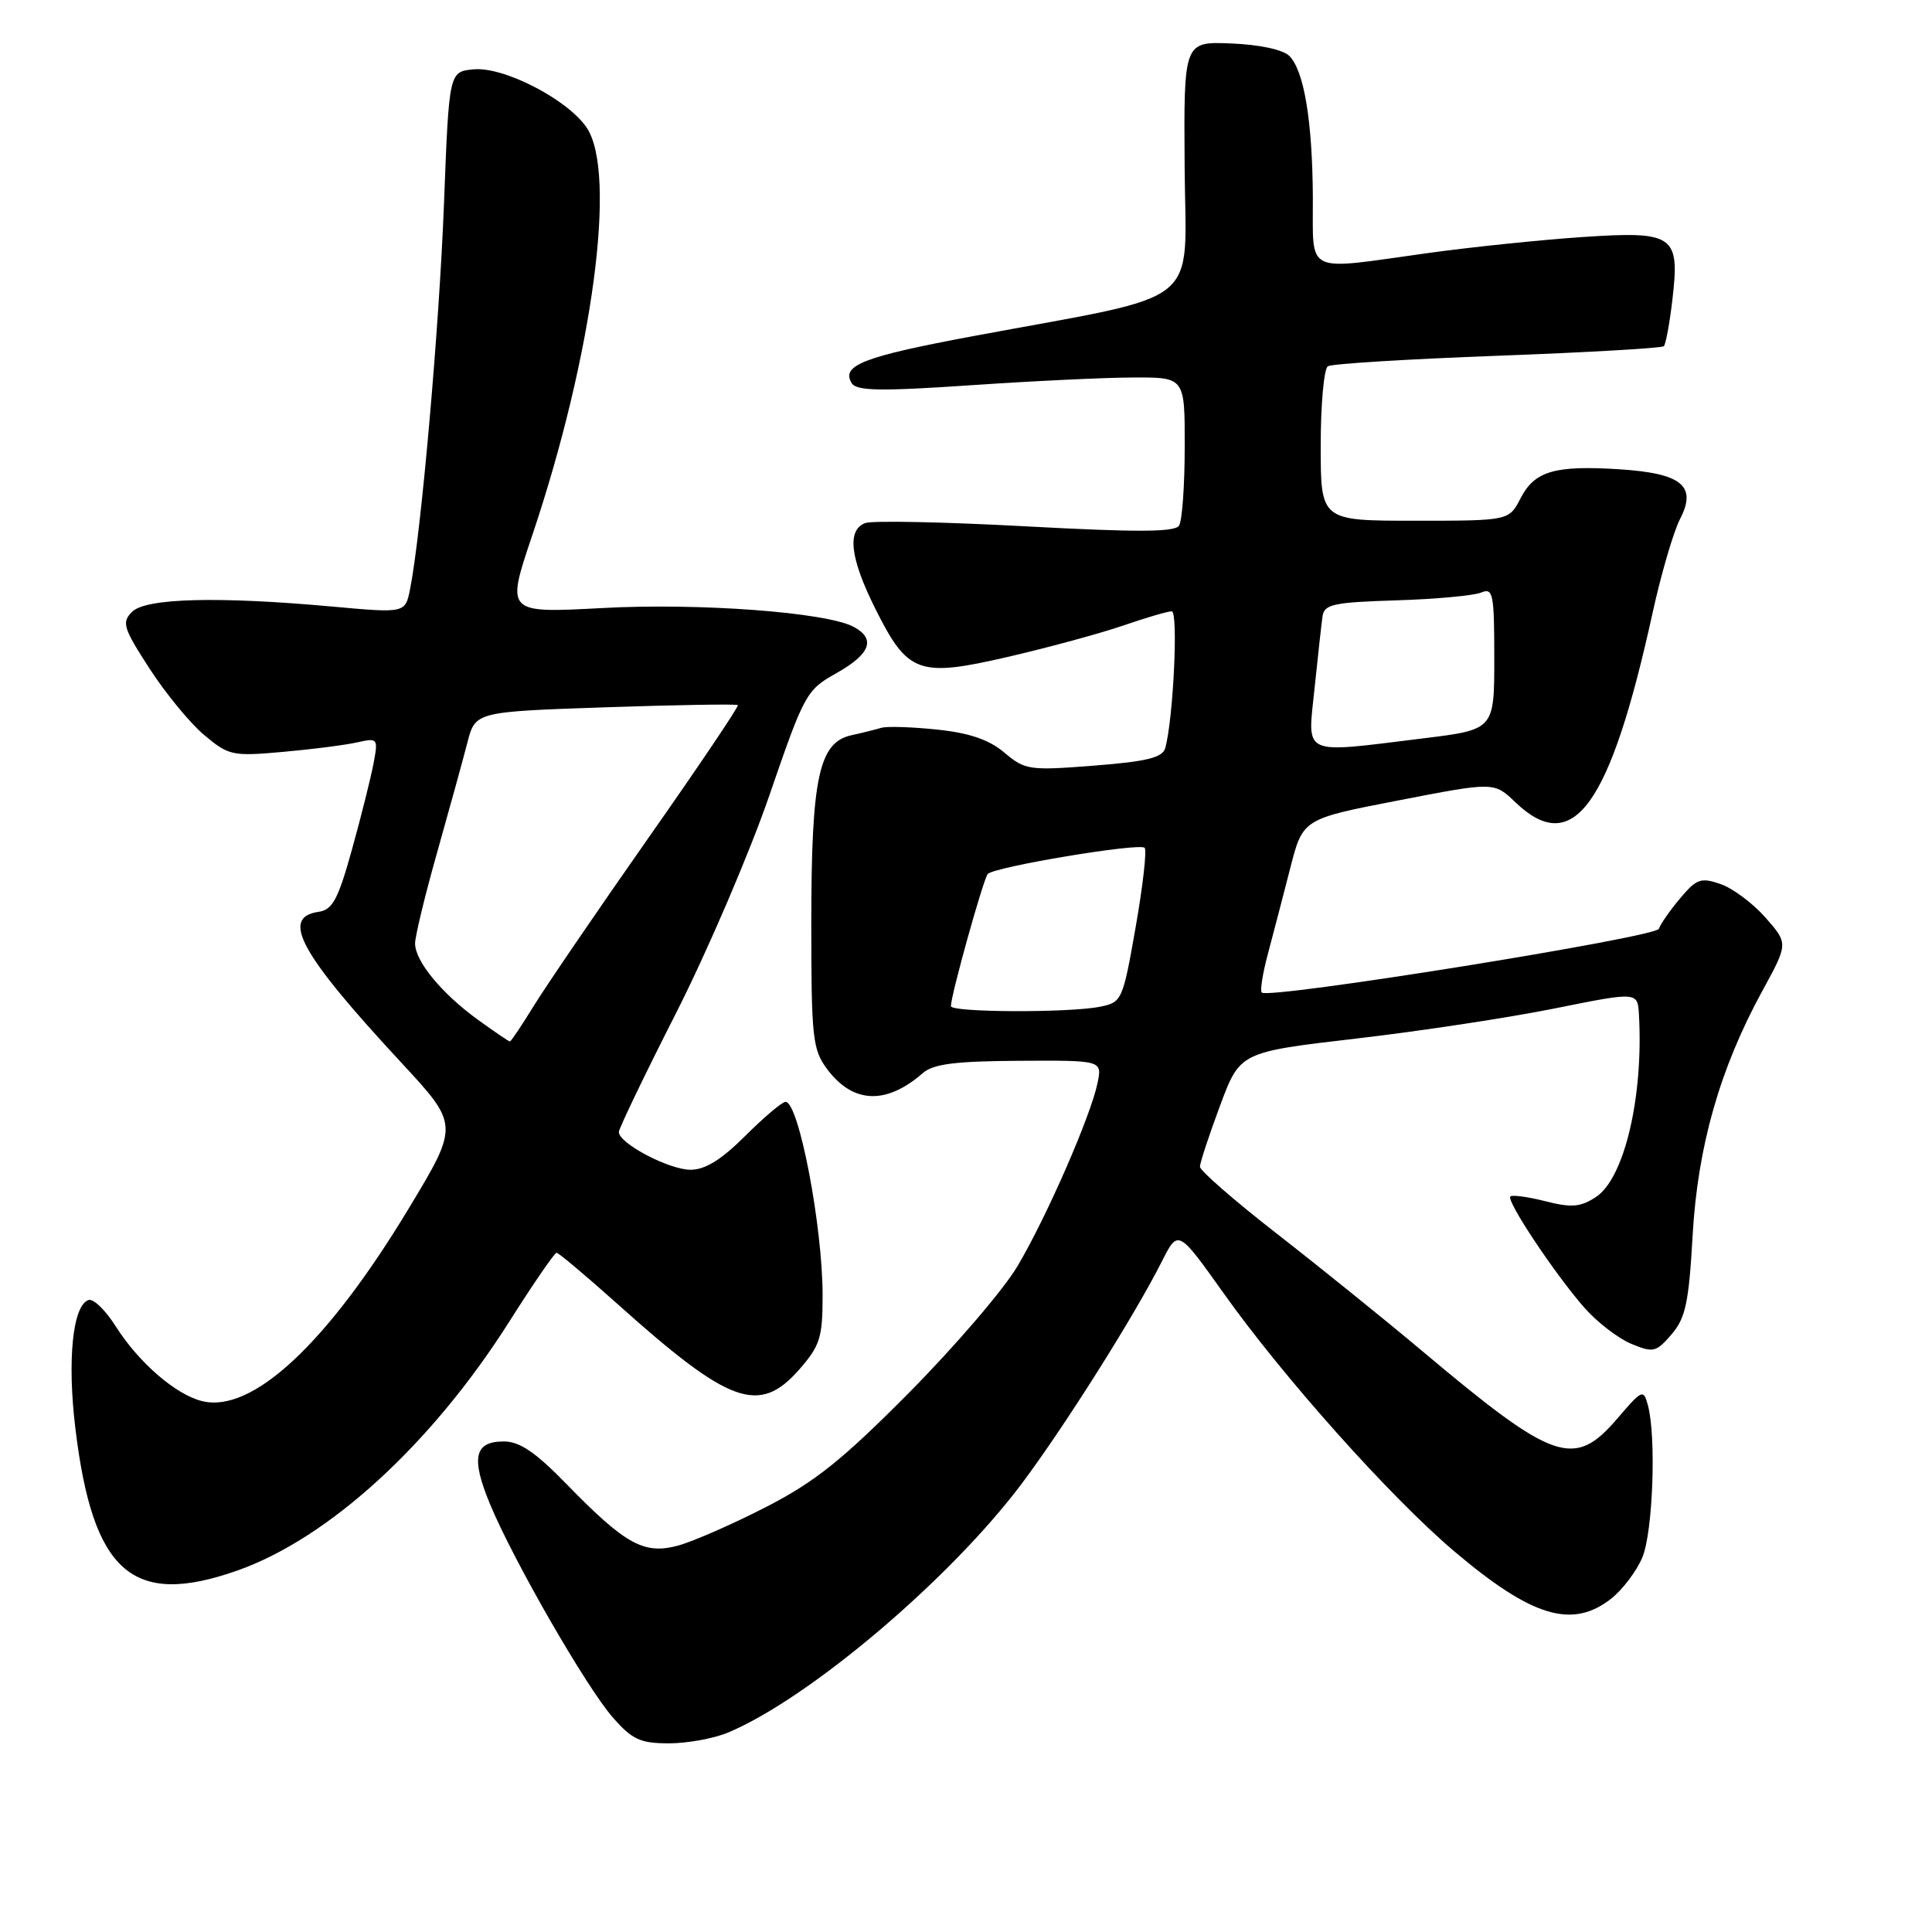 <?xml version="1.0" encoding="UTF-8" standalone="no"?>
<!DOCTYPE svg PUBLIC "-//W3C//DTD SVG 1.1//EN" "http://www.w3.org/Graphics/SVG/1.1/DTD/svg11.dtd" >
<svg xmlns="http://www.w3.org/2000/svg" xmlns:xlink="http://www.w3.org/1999/xlink" version="1.1" viewBox="0 0 256 256">
 <g >
 <path fill="currentColor"
d=" M 96.45 229.58 C 107.18 225.10 125.88 209.26 135.38 196.60 C 141.04 189.05 150.33 174.33 153.93 167.19 C 156.10 162.88 156.10 162.88 162.10 171.31 C 170.07 182.53 184.22 198.36 192.64 205.51 C 202.97 214.27 208.32 215.89 213.49 211.83 C 215.00 210.64 216.86 208.18 217.62 206.36 C 219.02 203.02 219.48 190.40 218.36 186.22 C 217.77 184.03 217.61 184.10 214.30 187.97 C 208.59 194.63 205.94 193.72 188.50 179.06 C 183.55 174.90 174.89 167.91 169.25 163.52 C 163.61 159.13 159.00 155.12 159.00 154.60 C 159.00 154.08 160.19 150.46 161.65 146.54 C 164.30 139.41 164.30 139.41 179.67 137.62 C 188.13 136.64 199.98 134.84 206.02 133.62 C 217.00 131.41 217.00 131.41 217.17 134.46 C 217.78 145.35 215.23 156.15 211.47 158.61 C 209.42 159.95 208.25 160.05 204.77 159.17 C 202.46 158.58 200.37 158.30 200.13 158.54 C 199.56 159.10 206.04 168.84 209.94 173.28 C 211.62 175.19 214.41 177.34 216.14 178.06 C 219.07 179.27 219.44 179.19 221.49 176.81 C 223.34 174.66 223.78 172.61 224.28 163.74 C 224.95 151.89 227.89 141.59 233.54 131.26 C 236.95 125.02 236.95 125.02 233.95 121.60 C 232.30 119.72 229.63 117.72 228.01 117.15 C 225.38 116.24 224.81 116.43 222.63 119.03 C 221.29 120.62 220.02 122.44 219.81 123.07 C 219.43 124.20 168.10 132.44 167.19 131.52 C 166.94 131.28 167.32 128.92 168.03 126.29 C 168.73 123.65 170.06 118.58 170.97 115.01 C 172.63 108.51 172.63 108.51 185.30 106.06 C 197.97 103.60 197.97 103.60 200.79 106.30 C 208.44 113.63 213.34 106.87 218.99 81.15 C 220.12 76.01 221.75 70.45 222.61 68.78 C 224.89 64.38 222.86 62.71 214.54 62.18 C 206.00 61.64 203.35 62.42 201.49 66.01 C 199.95 69.00 199.95 69.00 187.47 69.00 C 175.00 69.00 175.00 69.00 175.00 59.06 C 175.00 53.59 175.43 48.85 175.95 48.53 C 176.48 48.20 186.60 47.58 198.45 47.14 C 210.30 46.70 220.21 46.13 220.47 45.87 C 220.72 45.61 221.24 42.84 221.60 39.71 C 222.61 31.12 221.84 30.59 209.52 31.42 C 204.01 31.80 194.81 32.75 189.08 33.55 C 172.65 35.83 174.01 36.49 173.96 26.25 C 173.91 16.04 172.80 9.37 170.84 7.41 C 170.01 6.58 166.89 5.91 163.15 5.76 C 156.85 5.50 156.85 5.50 156.97 22.13 C 157.10 41.05 159.95 38.76 129.00 44.53 C 114.41 47.25 111.40 48.41 112.86 50.78 C 113.50 51.80 116.67 51.86 128.58 51.05 C 136.79 50.49 146.54 50.02 150.25 50.02 C 157.00 50.00 157.00 50.00 156.98 59.25 C 156.98 64.34 156.64 69.02 156.23 69.65 C 155.68 70.52 150.62 70.54 135.89 69.74 C 125.10 69.16 115.53 68.96 114.64 69.31 C 112.20 70.24 112.64 73.97 115.99 80.67 C 120.29 89.27 121.70 89.78 133.60 87.03 C 138.95 85.79 145.79 83.93 148.82 82.89 C 151.84 81.85 154.74 81.00 155.26 81.00 C 156.15 81.00 155.47 95.30 154.40 99.12 C 154.04 100.39 152.00 100.90 144.96 101.45 C 136.39 102.12 135.83 102.04 133.09 99.73 C 131.04 98.00 128.46 97.12 124.14 96.67 C 120.80 96.32 117.49 96.22 116.78 96.44 C 116.08 96.65 114.30 97.10 112.83 97.42 C 108.51 98.36 107.51 103.03 107.50 122.18 C 107.50 137.53 107.67 139.07 109.59 141.65 C 113.02 146.25 117.42 146.43 122.29 142.18 C 123.66 140.98 126.60 140.61 135.06 140.56 C 146.05 140.50 146.05 140.50 145.43 143.50 C 144.54 147.85 138.70 161.23 134.83 167.76 C 133.00 170.86 126.55 178.38 120.50 184.49 C 111.60 193.47 107.98 196.36 101.50 199.69 C 97.10 201.95 91.85 204.25 89.84 204.80 C 85.33 206.02 82.88 204.67 75.03 196.61 C 70.95 192.42 68.86 191.00 66.75 191.00 C 62.86 191.00 62.38 193.15 64.92 199.28 C 68.04 206.80 77.70 223.59 81.21 227.58 C 83.77 230.51 84.85 231.00 88.64 231.00 C 91.07 231.00 94.59 230.36 96.45 229.58 Z  M 31.41 208.12 C 43.53 203.86 57.16 191.39 67.44 175.19 C 70.64 170.13 73.48 166.00 73.75 166.00 C 74.02 166.00 77.67 169.07 81.87 172.83 C 96.70 186.11 100.59 187.51 105.90 181.47 C 108.66 178.31 109.00 177.25 109.00 171.65 C 109.00 162.49 105.84 146.00 104.09 146.00 C 103.64 146.00 101.24 148.03 98.76 150.50 C 95.60 153.66 93.44 155.00 91.50 155.00 C 88.66 155.00 82.00 151.50 82.00 150.00 C 82.00 149.55 85.41 142.44 89.59 134.22 C 93.76 125.99 99.32 113.02 101.95 105.38 C 106.59 91.89 106.84 91.43 110.86 89.18 C 115.35 86.65 116.08 84.65 113.11 83.06 C 109.50 81.13 92.70 79.87 79.77 80.57 C 67.05 81.25 67.05 81.25 70.51 70.98 C 78.55 47.09 81.79 22.87 77.73 16.90 C 75.19 13.16 66.73 8.80 62.75 9.19 C 59.50 9.50 59.50 9.50 58.83 27.00 C 58.20 43.40 55.79 70.81 54.34 78.04 C 53.70 81.25 53.70 81.25 44.10 80.38 C 28.97 79.00 19.33 79.25 17.51 81.06 C 16.10 82.47 16.32 83.19 19.80 88.57 C 21.92 91.85 25.18 95.82 27.05 97.39 C 30.30 100.12 30.78 100.23 37.48 99.63 C 41.34 99.29 45.77 98.72 47.32 98.37 C 50.07 97.76 50.12 97.83 49.50 101.14 C 49.15 103.01 47.87 108.13 46.65 112.52 C 44.80 119.18 44.07 120.55 42.22 120.82 C 37.13 121.55 39.76 126.34 53.15 140.78 C 60.83 149.06 60.83 149.06 54.17 160.11 C 43.35 178.05 33.40 187.32 26.76 185.65 C 23.26 184.78 18.36 180.52 15.35 175.77 C 14.00 173.62 12.37 172.04 11.73 172.26 C 9.63 172.96 8.89 180.22 9.99 189.29 C 12.30 208.39 17.54 212.99 31.41 208.12 Z  M 126.00 133.32 C 126.00 131.87 130.30 116.46 130.88 115.81 C 131.73 114.86 150.98 111.65 151.67 112.34 C 151.98 112.64 151.44 117.37 150.48 122.85 C 148.77 132.59 148.66 132.82 145.74 133.40 C 141.63 134.22 126.00 134.16 126.00 133.32 Z  M 174.18 91.25 C 174.62 86.99 175.10 82.68 175.24 81.67 C 175.47 80.07 176.68 79.81 185.00 79.55 C 190.22 79.39 195.29 78.92 196.25 78.52 C 197.84 77.85 198.00 78.62 198.00 87.23 C 198.00 96.68 198.00 96.68 188.56 97.84 C 172.28 99.84 173.25 100.29 174.18 91.25 Z  M 63.31 135.11 C 58.51 131.63 55.00 127.36 55.00 125.01 C 55.00 124.06 56.32 118.61 57.94 112.89 C 59.55 107.18 61.35 100.66 61.93 98.40 C 62.99 94.31 62.99 94.31 80.23 93.72 C 89.71 93.40 97.60 93.27 97.77 93.43 C 97.93 93.59 92.58 101.54 85.88 111.08 C 79.19 120.63 72.39 130.59 70.77 133.22 C 69.15 135.85 67.71 138.00 67.56 138.00 C 67.42 138.00 65.50 136.70 63.31 135.11 Z "/>
</g>
</svg>